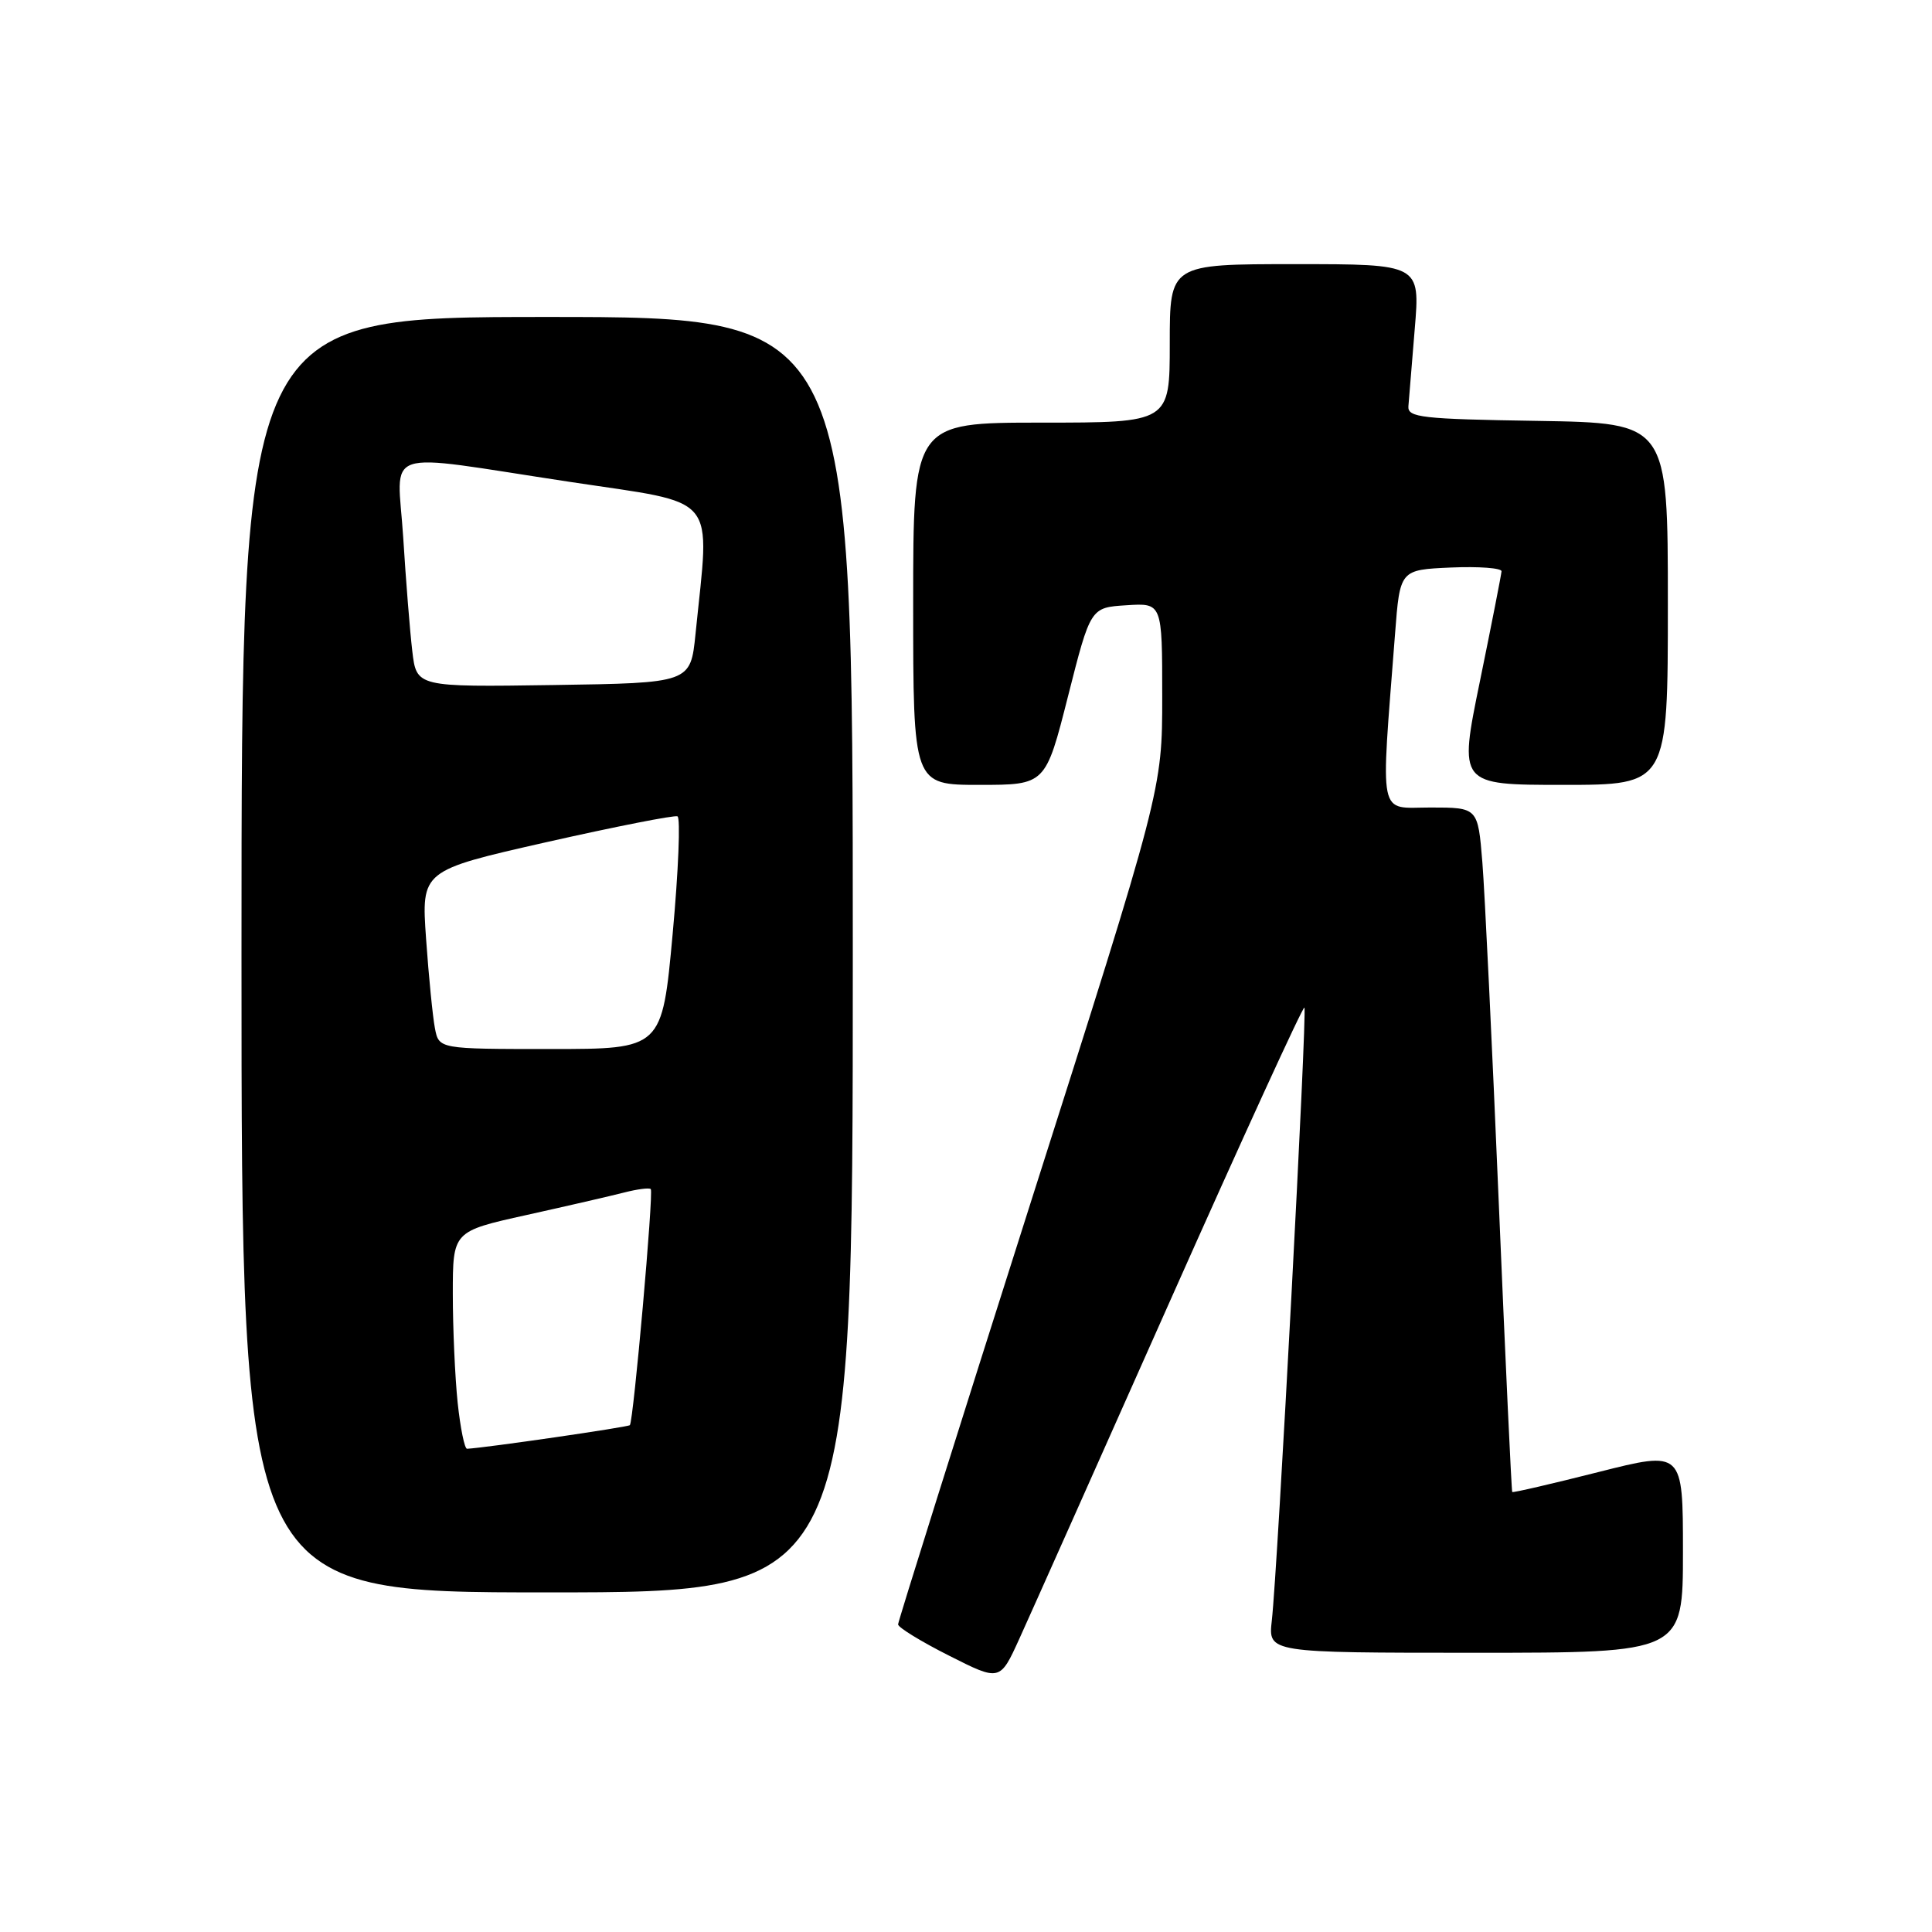 <?xml version="1.0" encoding="UTF-8" standalone="no"?>
<!DOCTYPE svg PUBLIC "-//W3C//DTD SVG 1.1//EN" "http://www.w3.org/Graphics/SVG/1.1/DTD/svg11.dtd" >
<svg xmlns="http://www.w3.org/2000/svg" xmlns:xlink="http://www.w3.org/1999/xlink" version="1.1" viewBox="0 0 256 256">
 <g >
 <path fill="currentColor"
d=" M 155.06 172.33 C 164.65 150.78 172.65 133.31 172.84 133.51 C 173.23 133.90 169.30 207.92 168.52 214.75 C 168.04 219.00 168.04 219.00 195.52 219.00 C 223.00 219.00 223.00 219.00 223.00 205.61 C 223.00 192.22 223.00 192.22 211.78 195.06 C 205.61 196.62 200.48 197.81 200.38 197.70 C 200.28 197.59 199.48 180.40 198.60 159.50 C 197.72 138.60 196.74 118.24 196.42 114.25 C 195.83 107.00 195.83 107.00 189.55 107.00 C 182.53 107.00 182.93 108.95 184.85 84.00 C 185.50 75.50 185.50 75.50 192.25 75.20 C 195.96 75.04 198.98 75.27 198.96 75.70 C 198.93 76.14 197.65 82.69 196.10 90.25 C 193.28 104.00 193.28 104.00 207.14 104.00 C 221.00 104.00 221.00 104.00 221.00 80.02 C 221.00 56.05 221.00 56.05 203.75 55.77 C 188.38 55.53 186.51 55.32 186.62 53.84 C 186.69 52.92 187.07 48.31 187.46 43.59 C 188.18 35.00 188.18 35.00 171.59 35.00 C 155.00 35.00 155.00 35.00 155.00 45.50 C 155.00 56.00 155.00 56.00 138.00 56.00 C 121.00 56.00 121.00 56.00 121.00 80.00 C 121.00 104.00 121.00 104.00 129.77 104.00 C 138.54 104.00 138.54 104.00 141.52 92.25 C 144.50 80.50 144.50 80.50 149.25 80.20 C 154.00 79.89 154.00 79.89 154.00 92.27 C 154.00 104.64 154.00 104.64 136.50 159.57 C 126.88 189.78 119.01 214.83 119.00 215.24 C 119.00 215.64 122.04 217.51 125.75 219.38 C 132.50 222.79 132.50 222.79 135.07 217.14 C 136.48 214.04 145.48 193.87 155.06 172.33 Z  M 113.00 126.50 C 113.00 42.00 113.00 42.00 72.50 42.00 C 32.00 42.00 32.00 42.00 32.00 126.50 C 32.00 211.00 32.00 211.00 72.50 211.00 C 113.00 211.00 113.00 211.00 113.00 126.50 Z  M 60.64 185.85 C 60.29 182.47 60.00 175.98 60.00 171.44 C 60.00 163.16 60.00 163.16 69.75 161.00 C 75.11 159.81 80.93 158.47 82.68 158.02 C 84.43 157.57 86.03 157.36 86.23 157.56 C 86.63 157.96 83.94 188.29 83.46 188.84 C 83.22 189.10 64.38 191.84 61.89 191.97 C 61.56 191.99 61.00 189.23 60.64 185.85 Z  M 57.63 136.25 C 57.34 134.74 56.81 129.42 56.46 124.43 C 55.82 115.35 55.82 115.35 72.41 111.59 C 81.54 109.53 89.35 107.99 89.77 108.17 C 90.18 108.35 89.90 115.36 89.13 123.75 C 87.73 139.00 87.73 139.00 72.95 139.00 C 58.16 139.00 58.16 139.00 57.63 136.25 Z  M 54.63 86.27 C 54.32 83.65 53.78 76.89 53.43 71.25 C 52.66 59.07 49.95 59.99 75.44 63.84 C 95.50 66.88 94.06 65.13 92.16 84.00 C 91.50 90.50 91.50 90.50 73.35 90.77 C 55.19 91.04 55.19 91.04 54.63 86.27 Z "/>
</g>
</svg>